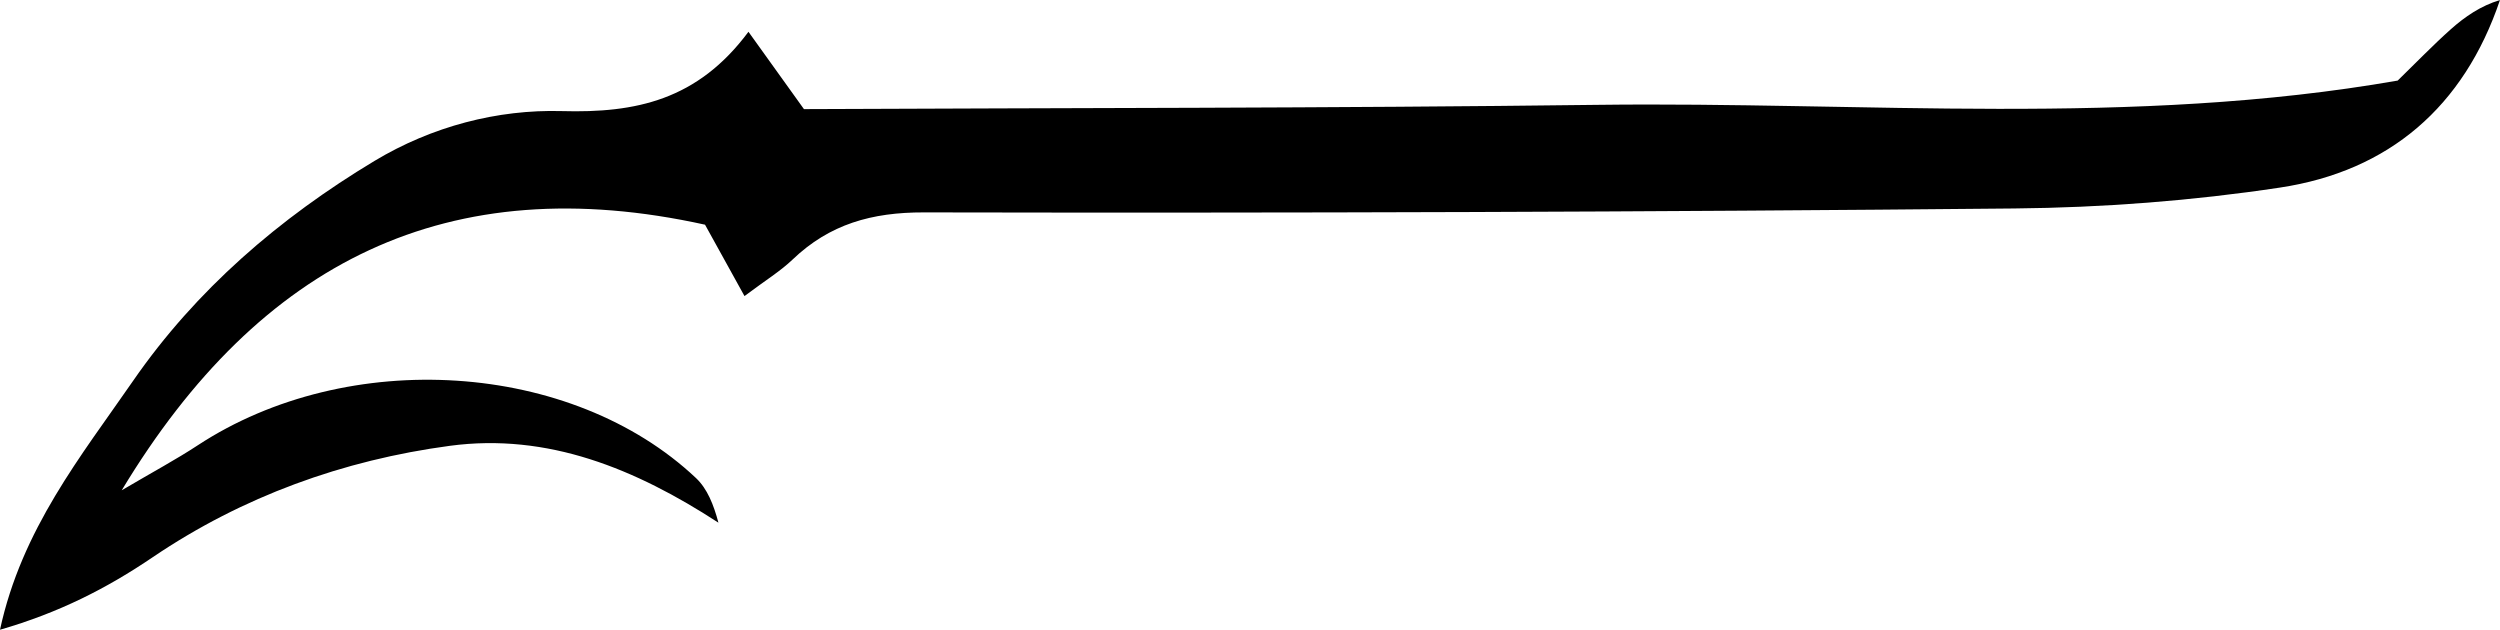 <?xml version="1.0" encoding="utf-8"?>
<!-- Generator: Adobe Illustrator 16.0.0, SVG Export Plug-In . SVG Version: 6.00 Build 0)  -->
<!DOCTYPE svg PUBLIC "-//W3C//DTD SVG 1.1//EN" "http://www.w3.org/Graphics/SVG/1.1/DTD/svg11.dtd">
<svg version="1.1" id="Layer_1" xmlns="http://www.w3.org/2000/svg" xmlns:xlink="http://www.w3.org/1999/xlink" x="0px" y="0px"
	 width="120.411px" height="30.331px" viewBox="0 0 120.411 30.331" enable-background="new 0 0 120.411 30.331"
	 xml:space="preserve">
<path fill-rule="evenodd" clip-rule="evenodd" d="M35.858,14.26c-0.833-1.508-1.384-2.504-1.901-3.438
	c-12.33-2.718-21.408,1.709-28.095,12.793c1.529-0.9,2.625-1.486,3.66-2.166c7.249-4.754,18.011-4.074,24.004,1.58
	c0.544,0.514,0.847,1.284,1.077,2.146c-4-2.601-8.225-4.333-12.932-3.703c-5.133,0.687-9.989,2.438-14.315,5.366
	C5.146,28.336,2.843,29.51,0,30.331c1.047-4.84,3.899-8.355,6.408-11.984c3.034-4.389,7.047-7.84,11.627-10.595
	c2.771-1.667,5.926-2.487,9.021-2.401c3.572,0.1,6.545-0.529,8.993-3.82c0.929,1.293,1.636,2.279,2.673,3.725
	c12.502-0.061,25.365-0.043,38.227-0.206c12.846-0.163,25.746,1.067,38.535-1.169c0.902-0.877,1.704-1.711,2.564-2.477
	c0.678-0.602,1.43-1.12,2.362-1.403c-1.737,5.143-5.343,8.241-10.597,9.034c-4.221,0.637-8.522,0.965-12.793,1.006
	c-17.506,0.17-35.015,0.225-52.522,0.189c-2.509-0.006-4.541,0.566-6.324,2.271C37.591,13.059,36.884,13.491,35.858,14.26z"/>
</svg>

